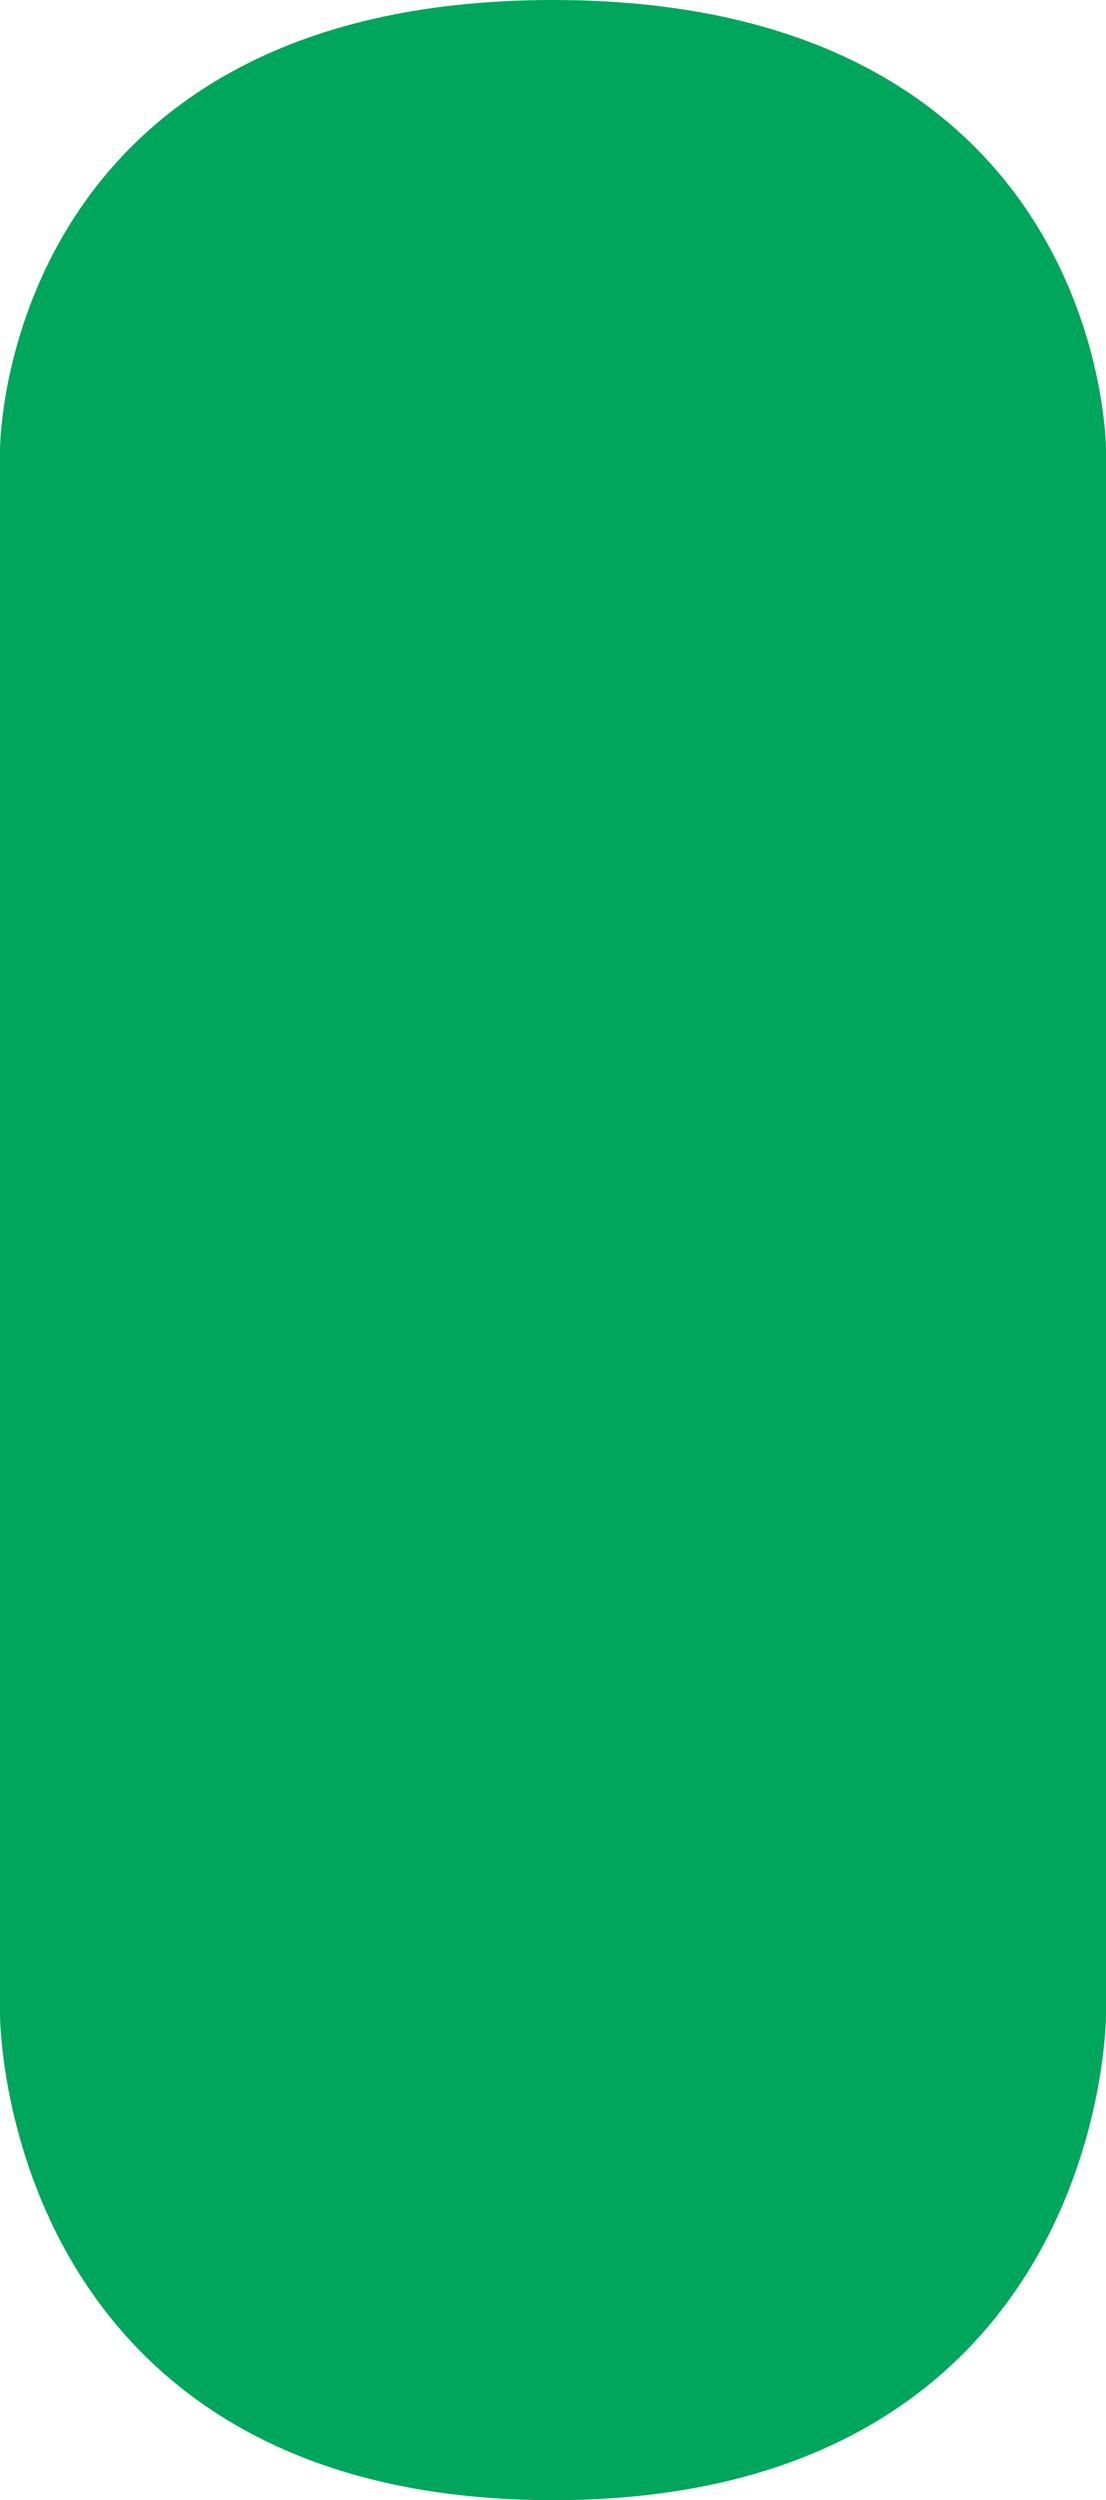 <svg xmlns="http://www.w3.org/2000/svg" viewBox="0 0 130.11 293.86"><defs><style>.cls-1{fill:#00a65b;stroke:#00a65b;stroke-linecap:round;stroke-linejoin:round;stroke-width:6px;}</style></defs><title>oval-green-solid</title><g id="Layer_2" data-name="Layer 2"><g id="Layer_1-2" data-name="Layer 1"><path class="cls-1" d="M3,52.88V236.75s0,54.11,62.05,54.11,62.06-54.11,62.06-54.11V52.88S127.05,3,65.05,3,3,52.88,3,52.88Z"/></g></g></svg>